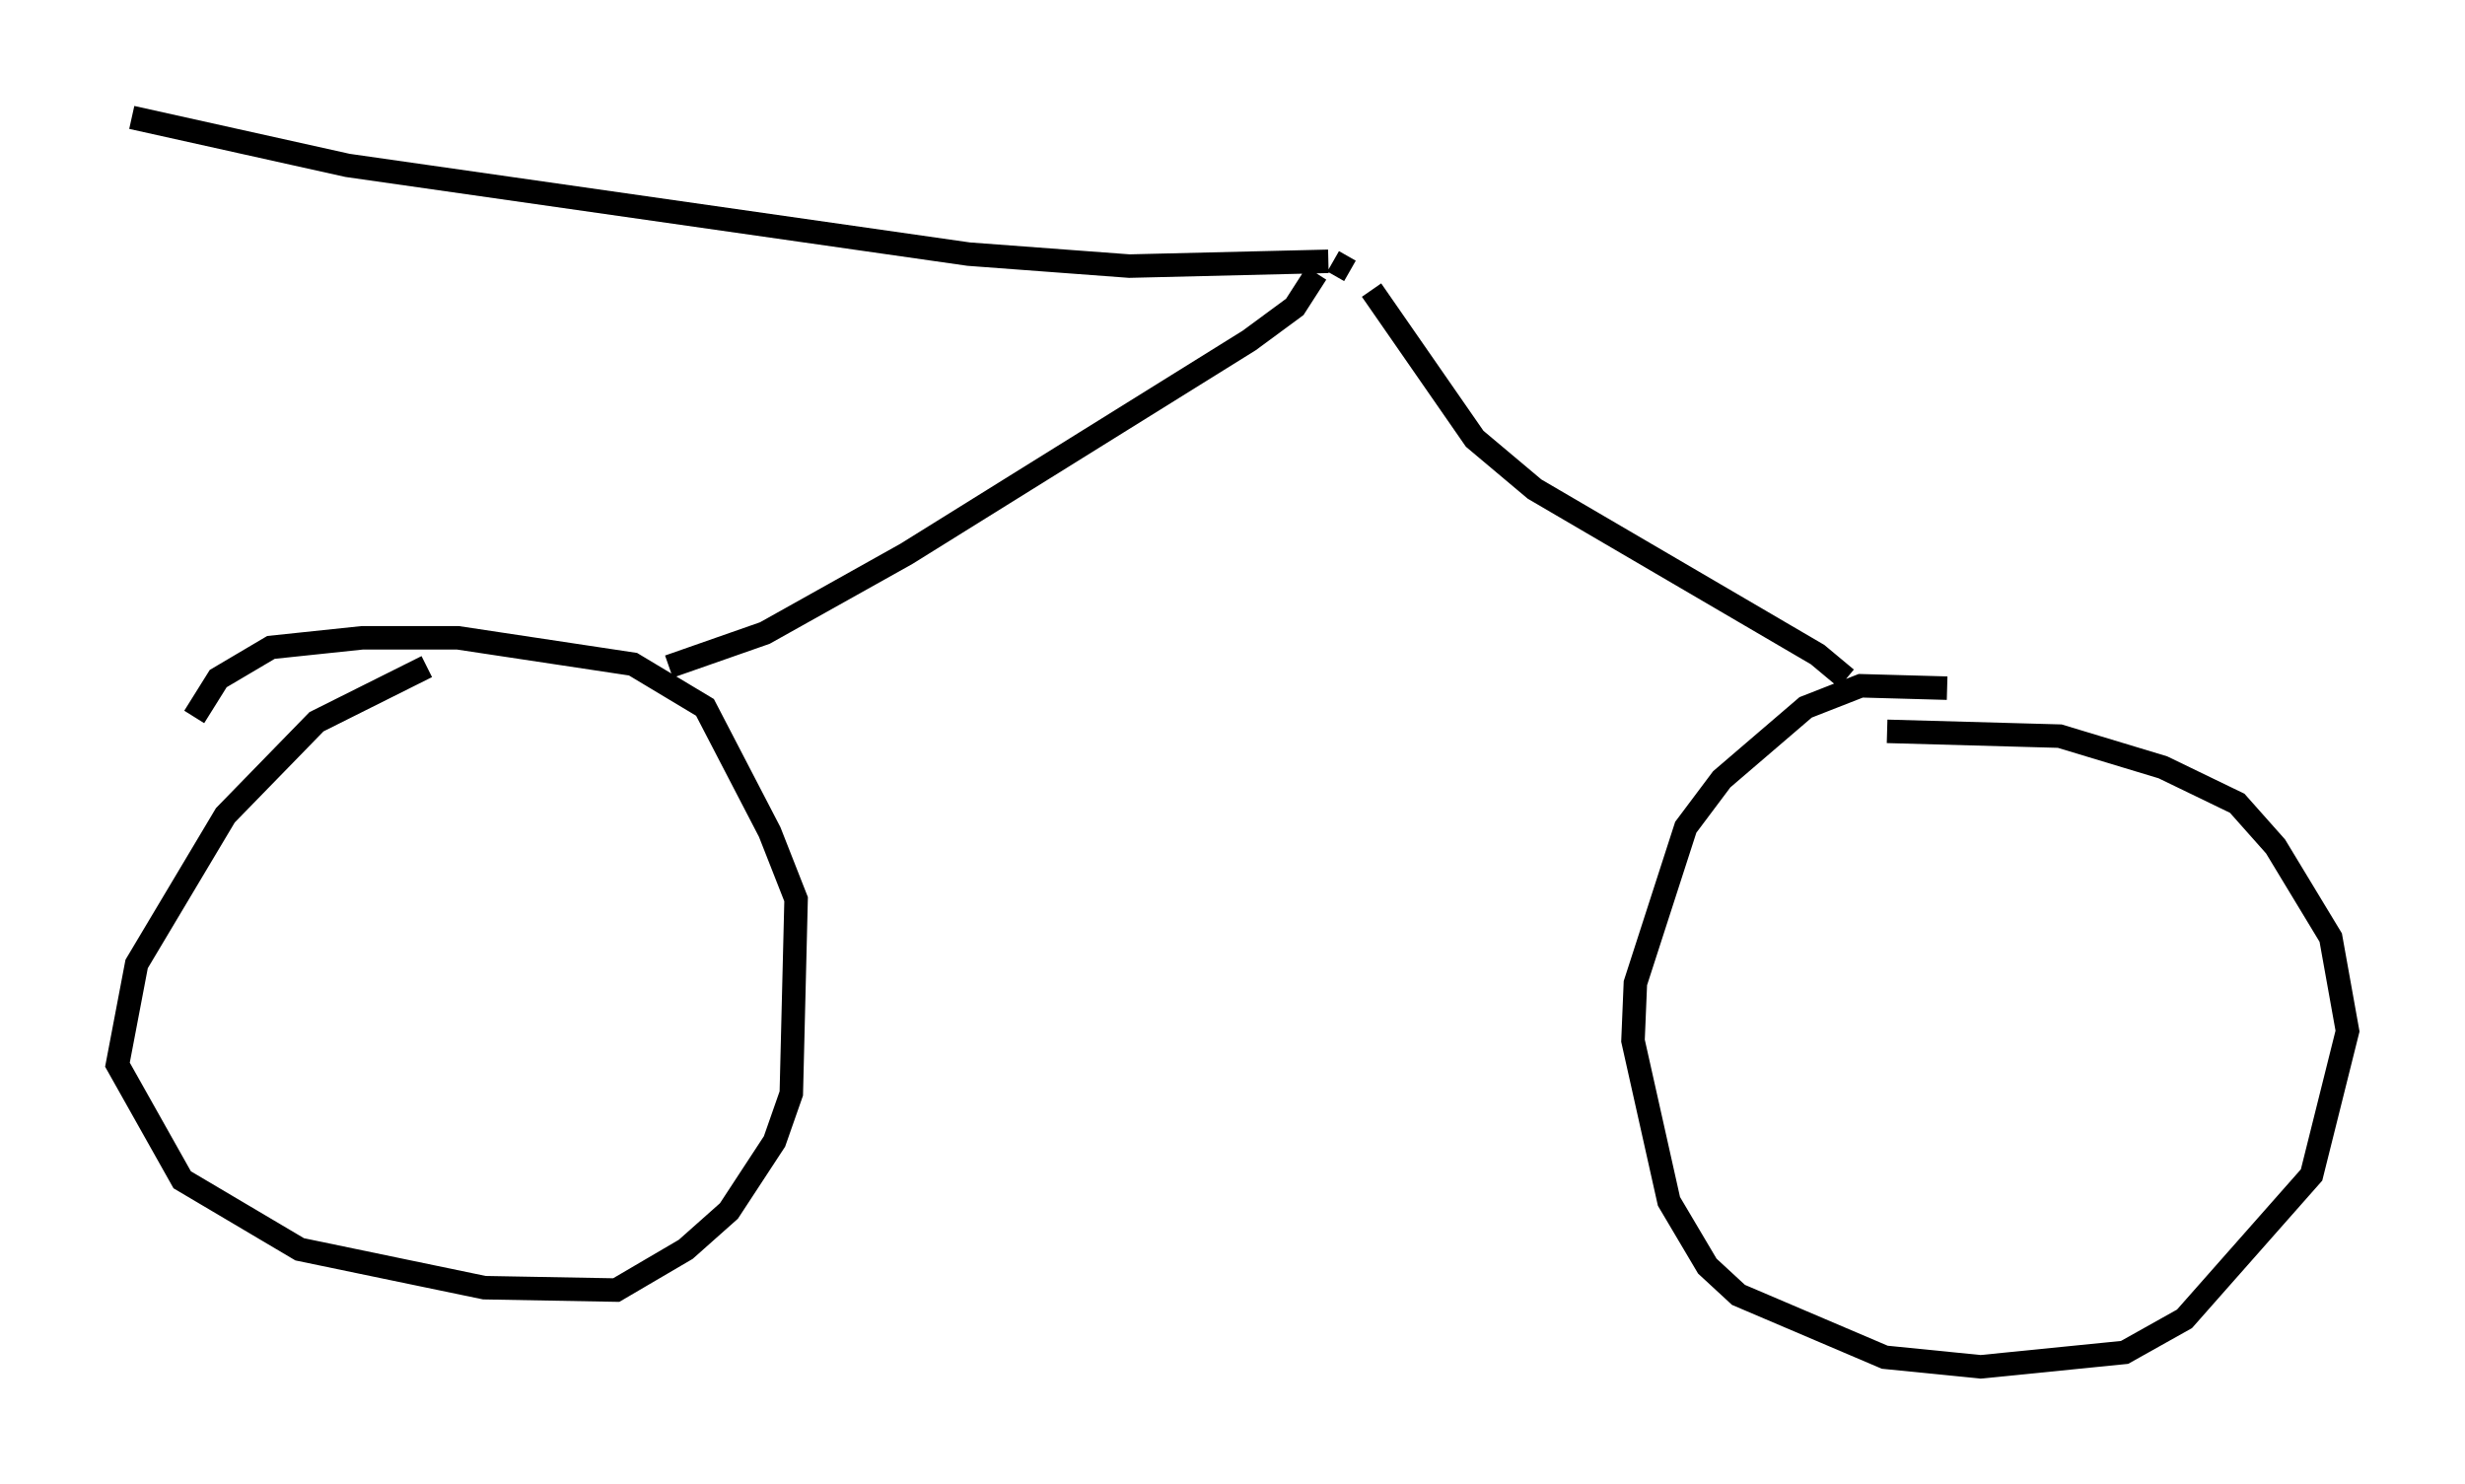 <?xml version="1.0" encoding="utf-8" ?>
<svg baseProfile="full" height="63.186" version="1.1" width="104.939" xmlns="http://www.w3.org/2000/svg" xmlns:ev="http://www.w3.org/2001/xml-events" xmlns:xlink="http://www.w3.org/1999/xlink"><defs /><rect fill="white" height="63.186" width="104.939" x="0" y="0" /><path d="M24.192, 29.092 m-6.023, -0.715 l-4.696, 2.348 -3.879, 3.981 l-3.777, 6.329 -0.817, 4.288 l2.756, 4.9 5.002, 2.96 l7.861, 1.633 5.615, 0.102 l2.96, -1.735 1.838, -1.633 l1.94, -2.96 0.715, -2.042 l0.204, -8.269 -1.123, -2.858 l-2.756, -5.308 -3.063, -1.838 l-7.452, -1.123 -4.083, 0.0 l-3.879, 0.408 -2.246, 1.327 l-1.021, 1.633 m74.624, -1.225 l-3.675, -0.102 -2.348, 0.919 l-3.573, 3.063 -1.531, 2.042 l-2.144, 6.635 -0.102, 2.45 l1.531, 6.84 1.633, 2.756 l1.327, 1.225 6.227, 2.654 l4.083, 0.408 6.125, -0.613 l2.552, -1.429 5.41, -6.125 l1.531, -6.125 -0.715, -3.981 l-2.348, -3.879 -1.633, -1.838 l-3.165, -1.531 -4.39, -1.327 l-7.35, -0.204 m-51.859, -2.756 l4.083, -1.429 6.023, -3.369 l14.598, -9.086 1.94, -1.429 l0.919, -1.429 m22.561, 17.252 l-1.225, -1.021 -12.046, -7.044 l-2.552, -2.144 -4.39, -6.329 m-0.919, -0.817 l-0.715, -0.408 m-0.204, 0.0 l-8.473, 0.204 -6.84, -0.51 l-26.44, -3.777 -9.188, -2.042 " fill="none" stroke="black" stroke-width="1" /></svg>